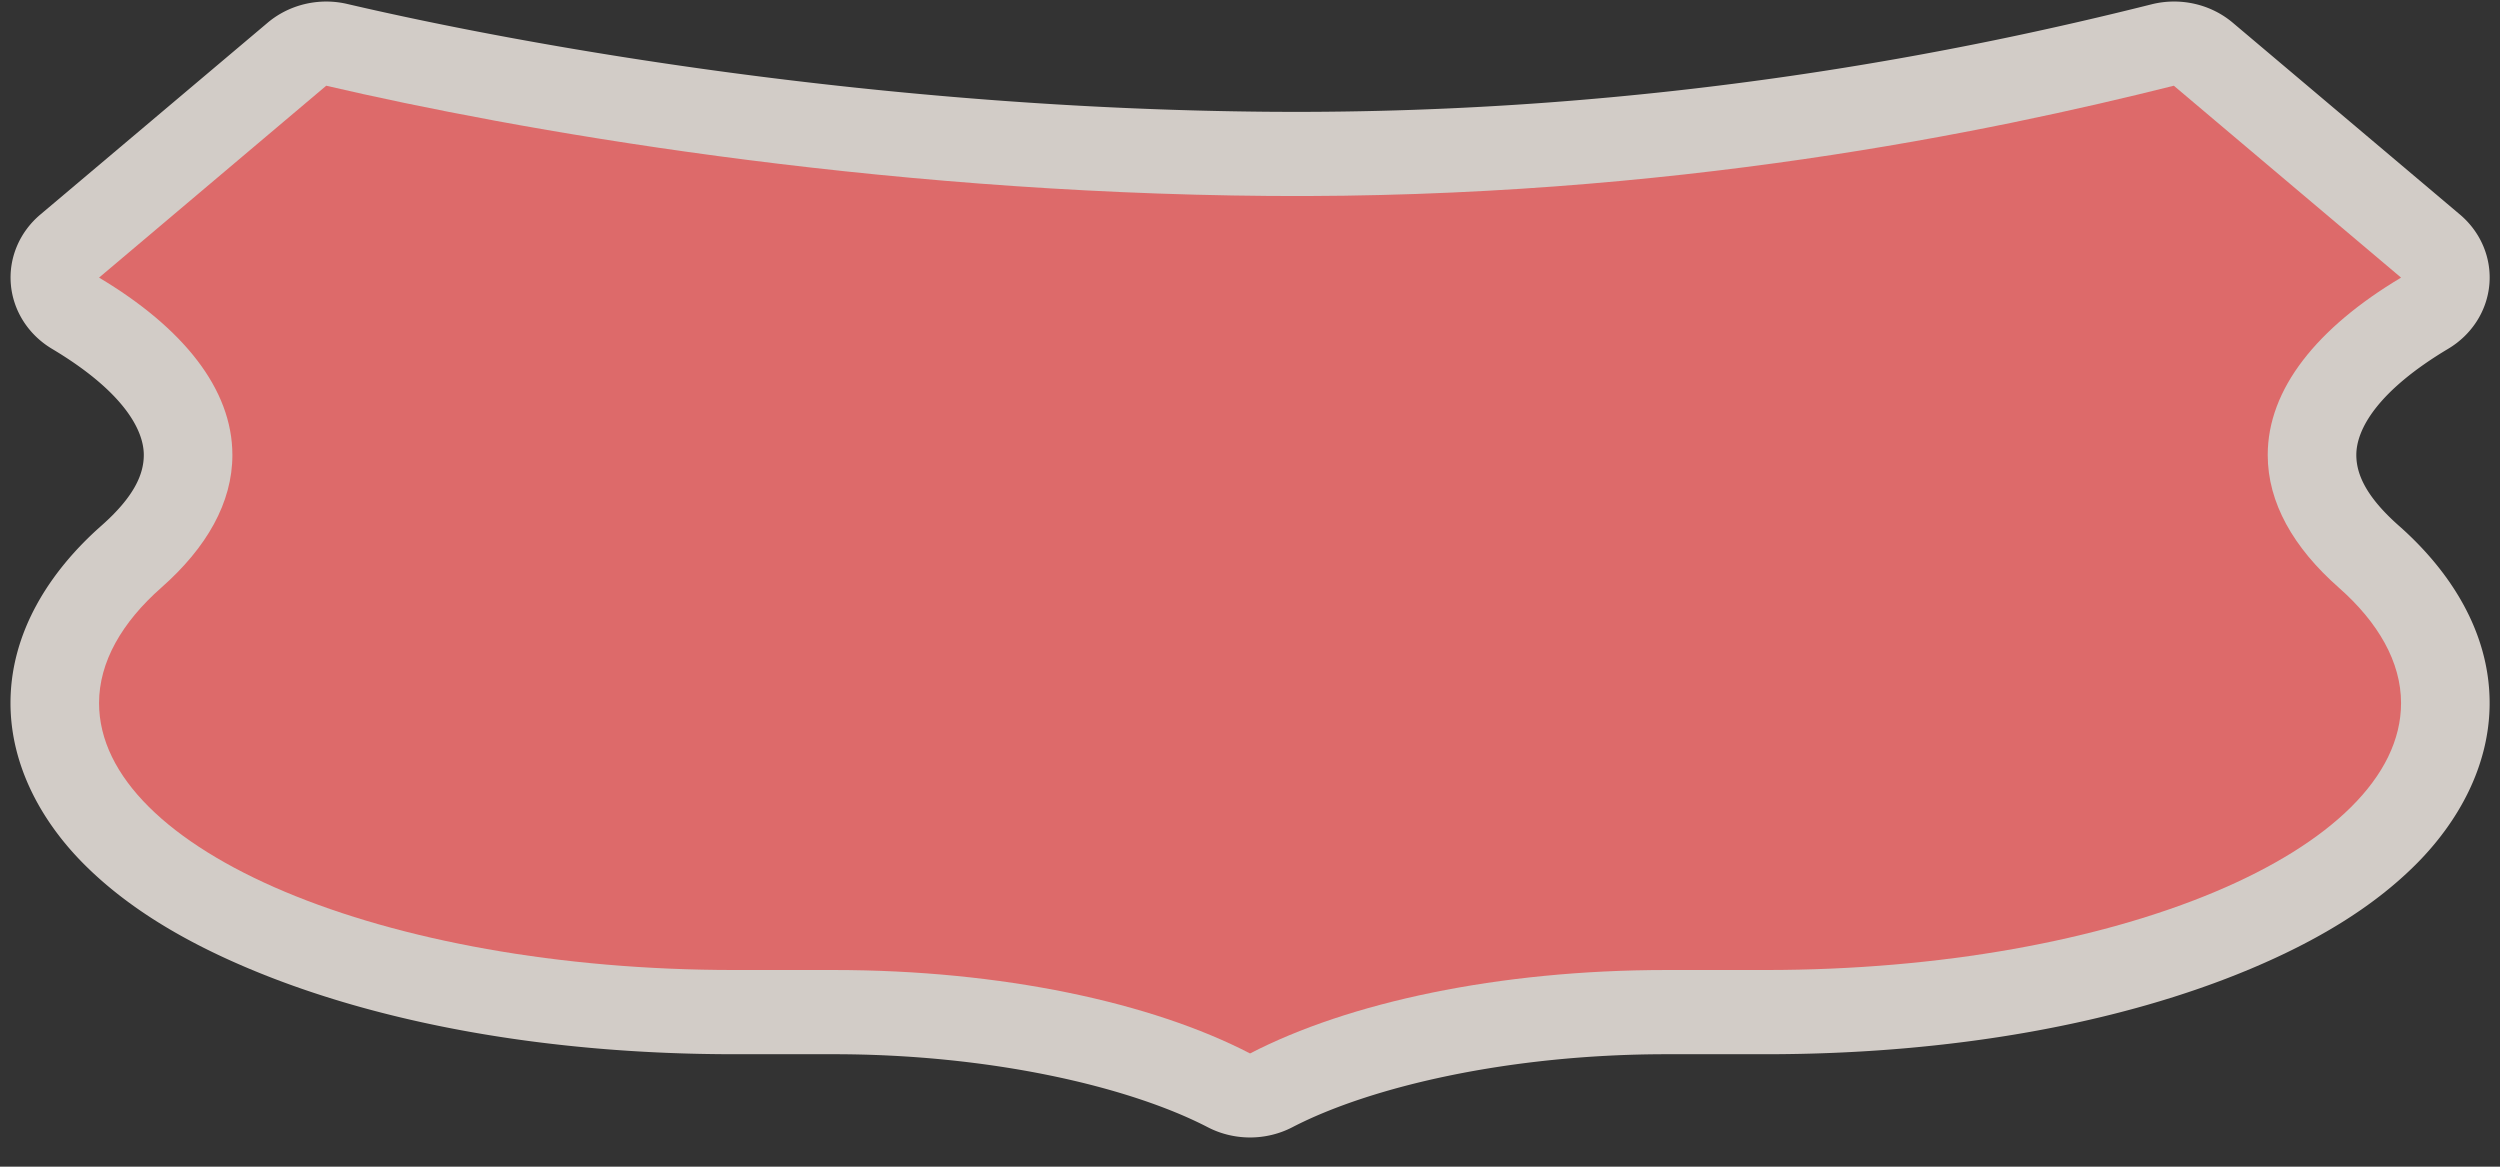 <?xml version="1.0" encoding="UTF-8" standalone="no"?>
<!-- Generator: Adobe Illustrator 16.0.4, SVG Export Plug-In . SVG Version: 6.00 Build 0)  -->

<svg
   xmlns:dc="http://purl.org/dc/elements/1.1/"
   xmlns:cc="http://creativecommons.org/ns#"
   xmlns:rdf="http://www.w3.org/1999/02/22-rdf-syntax-ns#"
   xmlns:svg="http://www.w3.org/2000/svg"
   xmlns="http://www.w3.org/2000/svg"
   xmlns:sodipodi="http://sodipodi.sourceforge.net/DTD/sodipodi-0.dtd"
   xmlns:inkscape="http://www.inkscape.org/namespaces/inkscape"
   version="1.1"
   id="Слой_1"
   x="0px"
   y="0px"
   width="45"
   height="21"
   viewBox="0 0 45 21"
   enable-background="new 0 0 17.143 17.17"
   xml:space="preserve"
   inkscape:version="0.91 r"
   sodipodi:docname="h_red_rshield_4_road_shield.svg"><rect x="0" y="0" width="45" height="21" fill="#333333" stroke="none"/><defs
     id="defs11" /><sodipodi:namedview
     pagecolor="#ffffff"
     bordercolor="#666666"
     borderopacity="1"
     objecttolerance="10"
     gridtolerance="10"
     guidetolerance="10"
     inkscape:pageopacity="0"
     inkscape:pageshadow="2"
     inkscape:window-width="1920"
     inkscape:window-height="1004"
     id="namedview9"
     showgrid="false"
     inkscape:zoom="19.43823"
     inkscape:cx="30.732771"
     inkscape:cy="12.572227"
     inkscape:window-x="1680"
     inkscape:window-y="0"
     inkscape:window-maximized="1"
     inkscape:current-layer="Слой_1" /><path
     sodipodi:type="inkscape:offset"
     inkscape:radius="1.514744"
     inkscape:original="M 5.7207031 1.5429688 L 1.828125 4.9960938 C 3.266739 5.8994905 4.1113281 7.0009818 4.1113281 8.1894531 C 4.1113281 9.0442815 3.6751321 9.8547181 2.8945312 10.578125 C 2.2199869 11.20356 1.828125 11.915331 1.828125 12.654297 C 1.828125 15.308189 6.6977123 17.460938 12.705078 17.460938 L 14.412109 17.460938 C 17.290797 17.460937 19.860308 18.044826 21.542969 18.960938 C 23.225595 18.044827 25.795138 17.460938 28.673828 17.460938 L 30.380859 17.460938 C 36.388256 17.460938 41.257812 15.308189 41.257812 12.654297 C 41.257812 11.915331 40.867872 11.20356 40.193359 10.578125 C 39.412693 9.8547181 38.974609 9.0442815 38.974609 8.1894531 C 38.974609 7.0009818 39.819164 5.8994906 41.257812 4.9960938 L 37.367188 1.5429688 C 34.243708 2.3661939 28.753891 3.5824898 21.882812 3.5273438 C 15.011736 3.472198 8.9242088 2.3284982 5.7207031 1.5429688 z "
     style="color:#000000;clip-rule:evenodd;display:inline;overflow:visible;visibility:visible;opacity:0.837;isolation:auto;mix-blend-mode:normal;color-interpolation:sRGB;color-interpolation-filters:linearRGB;solid-color:#000000;solid-opacity:1;fill:#f1eae4;fill-opacity:1;fill-rule:evenodd;stroke:none;stroke-width:1.576;stroke-linecap:butt;stroke-linejoin:miter;stroke-miterlimit:4;stroke-dasharray:none;stroke-dashoffset:0;stroke-opacity:1;marker:none;color-rendering:auto;image-rendering:auto;shape-rendering:auto;text-rendering:auto;enable-background:accumulate"
     id="path4163"
     d="M 5.781,0.029 A 1.515,1.515 0 0 0 4.715,0.41 L 0.822,3.863 A 1.515,1.515 0 0 0 1.023,6.279 c 1.195,0.75 1.572,1.439 1.572,1.91 0,0.34 -0.157,0.746 -0.73,1.277 C 0.985,10.283 0.312,11.38 0.312,12.654 c 0,1.127 0.534,2.144 1.275,2.918 0.741,0.774 1.7,1.373 2.814,1.865 2.229,0.985 5.118,1.539 8.303,1.539 l 1.707,0 c 2.674,0 5.055,0.579 6.406,1.314 a 1.515,1.515 0 0 0 1.449,0 c 1.351,-0.736 3.732,-1.314 6.406,-1.314 l 1.707,0 c 3.185,0 6.074,-0.554 8.303,-1.539 1.114,-0.493 2.073,-1.091 2.814,-1.865 0.741,-0.774 1.275,-1.791 1.275,-2.918 0,-1.272 -0.67,-2.37 -1.551,-3.188 -0.574,-0.532 -0.732,-0.94 -0.732,-1.277 0,-0.471 0.377,-1.16 1.572,-1.91 A 1.515,1.515 0 0 0 42.264,3.863 L 38.373,0.41 A 1.515,1.515 0 0 0 36.98,0.078 C 33.924,0.884 28.58,2.065 21.895,2.012 15.184,1.958 9.185,0.833 6.082,0.072 A 1.515,1.515 0 0 0 5.781,0.029 Z"
     transform="matrix(1.051,0,0,1,-0.139,0)" /><path
     sodipodi:nodetypes="ccscssscssscscczc"
     id="path13"
     d="m 39.129,1.543 4.09,3.454 c -1.512,0.903 -2.4,2.005 -2.4,3.193 0,0.855 0.459,1.665 1.28,2.388 0.709,0.625 1.12,1.338 1.12,2.077 0,2.654 -5.118,4.805 -11.431,4.805 l -1.794,0 c -3.025,0 -5.725,0.586 -7.493,1.502 -1.768,-0.916 -4.468,-1.502 -7.493,-1.502 l -1.794,0 c -6.313,0 -11.431,-2.151 -11.431,-4.805 0,-0.739 0.411,-1.452 1.12,-2.077 0.82,-0.723 1.28,-1.533 1.28,-2.388 0,-1.188 -0.888,-2.29 -2.4,-3.193 L 5.872,1.543 C 9.239,2.328 15.637,3.472 22.858,3.527 30.078,3.582 35.846,2.366 39.129,1.543 Z"
     stroke-miterlimit="3.864"
     inkscape:connector-curvature="0"
     style="color:#000000;clip-rule:evenodd;display:inline;overflow:visible;visibility:visible;opacity:1;isolation:auto;mix-blend-mode:normal;color-interpolation:sRGB;color-interpolation-filters:linearRGB;solid-color:#000000;solid-opacity:1;fill:#dd6a6a;fill-opacity:1;fill-rule:evenodd;stroke:none;stroke-width:1;stroke-linecap:butt;stroke-linejoin:miter;stroke-miterlimit:4;stroke-dasharray:none;stroke-dashoffset:0;stroke-opacity:1;marker:none;color-rendering:auto;image-rendering:auto;shape-rendering:auto;text-rendering:auto;enable-background:accumulate" /></svg>